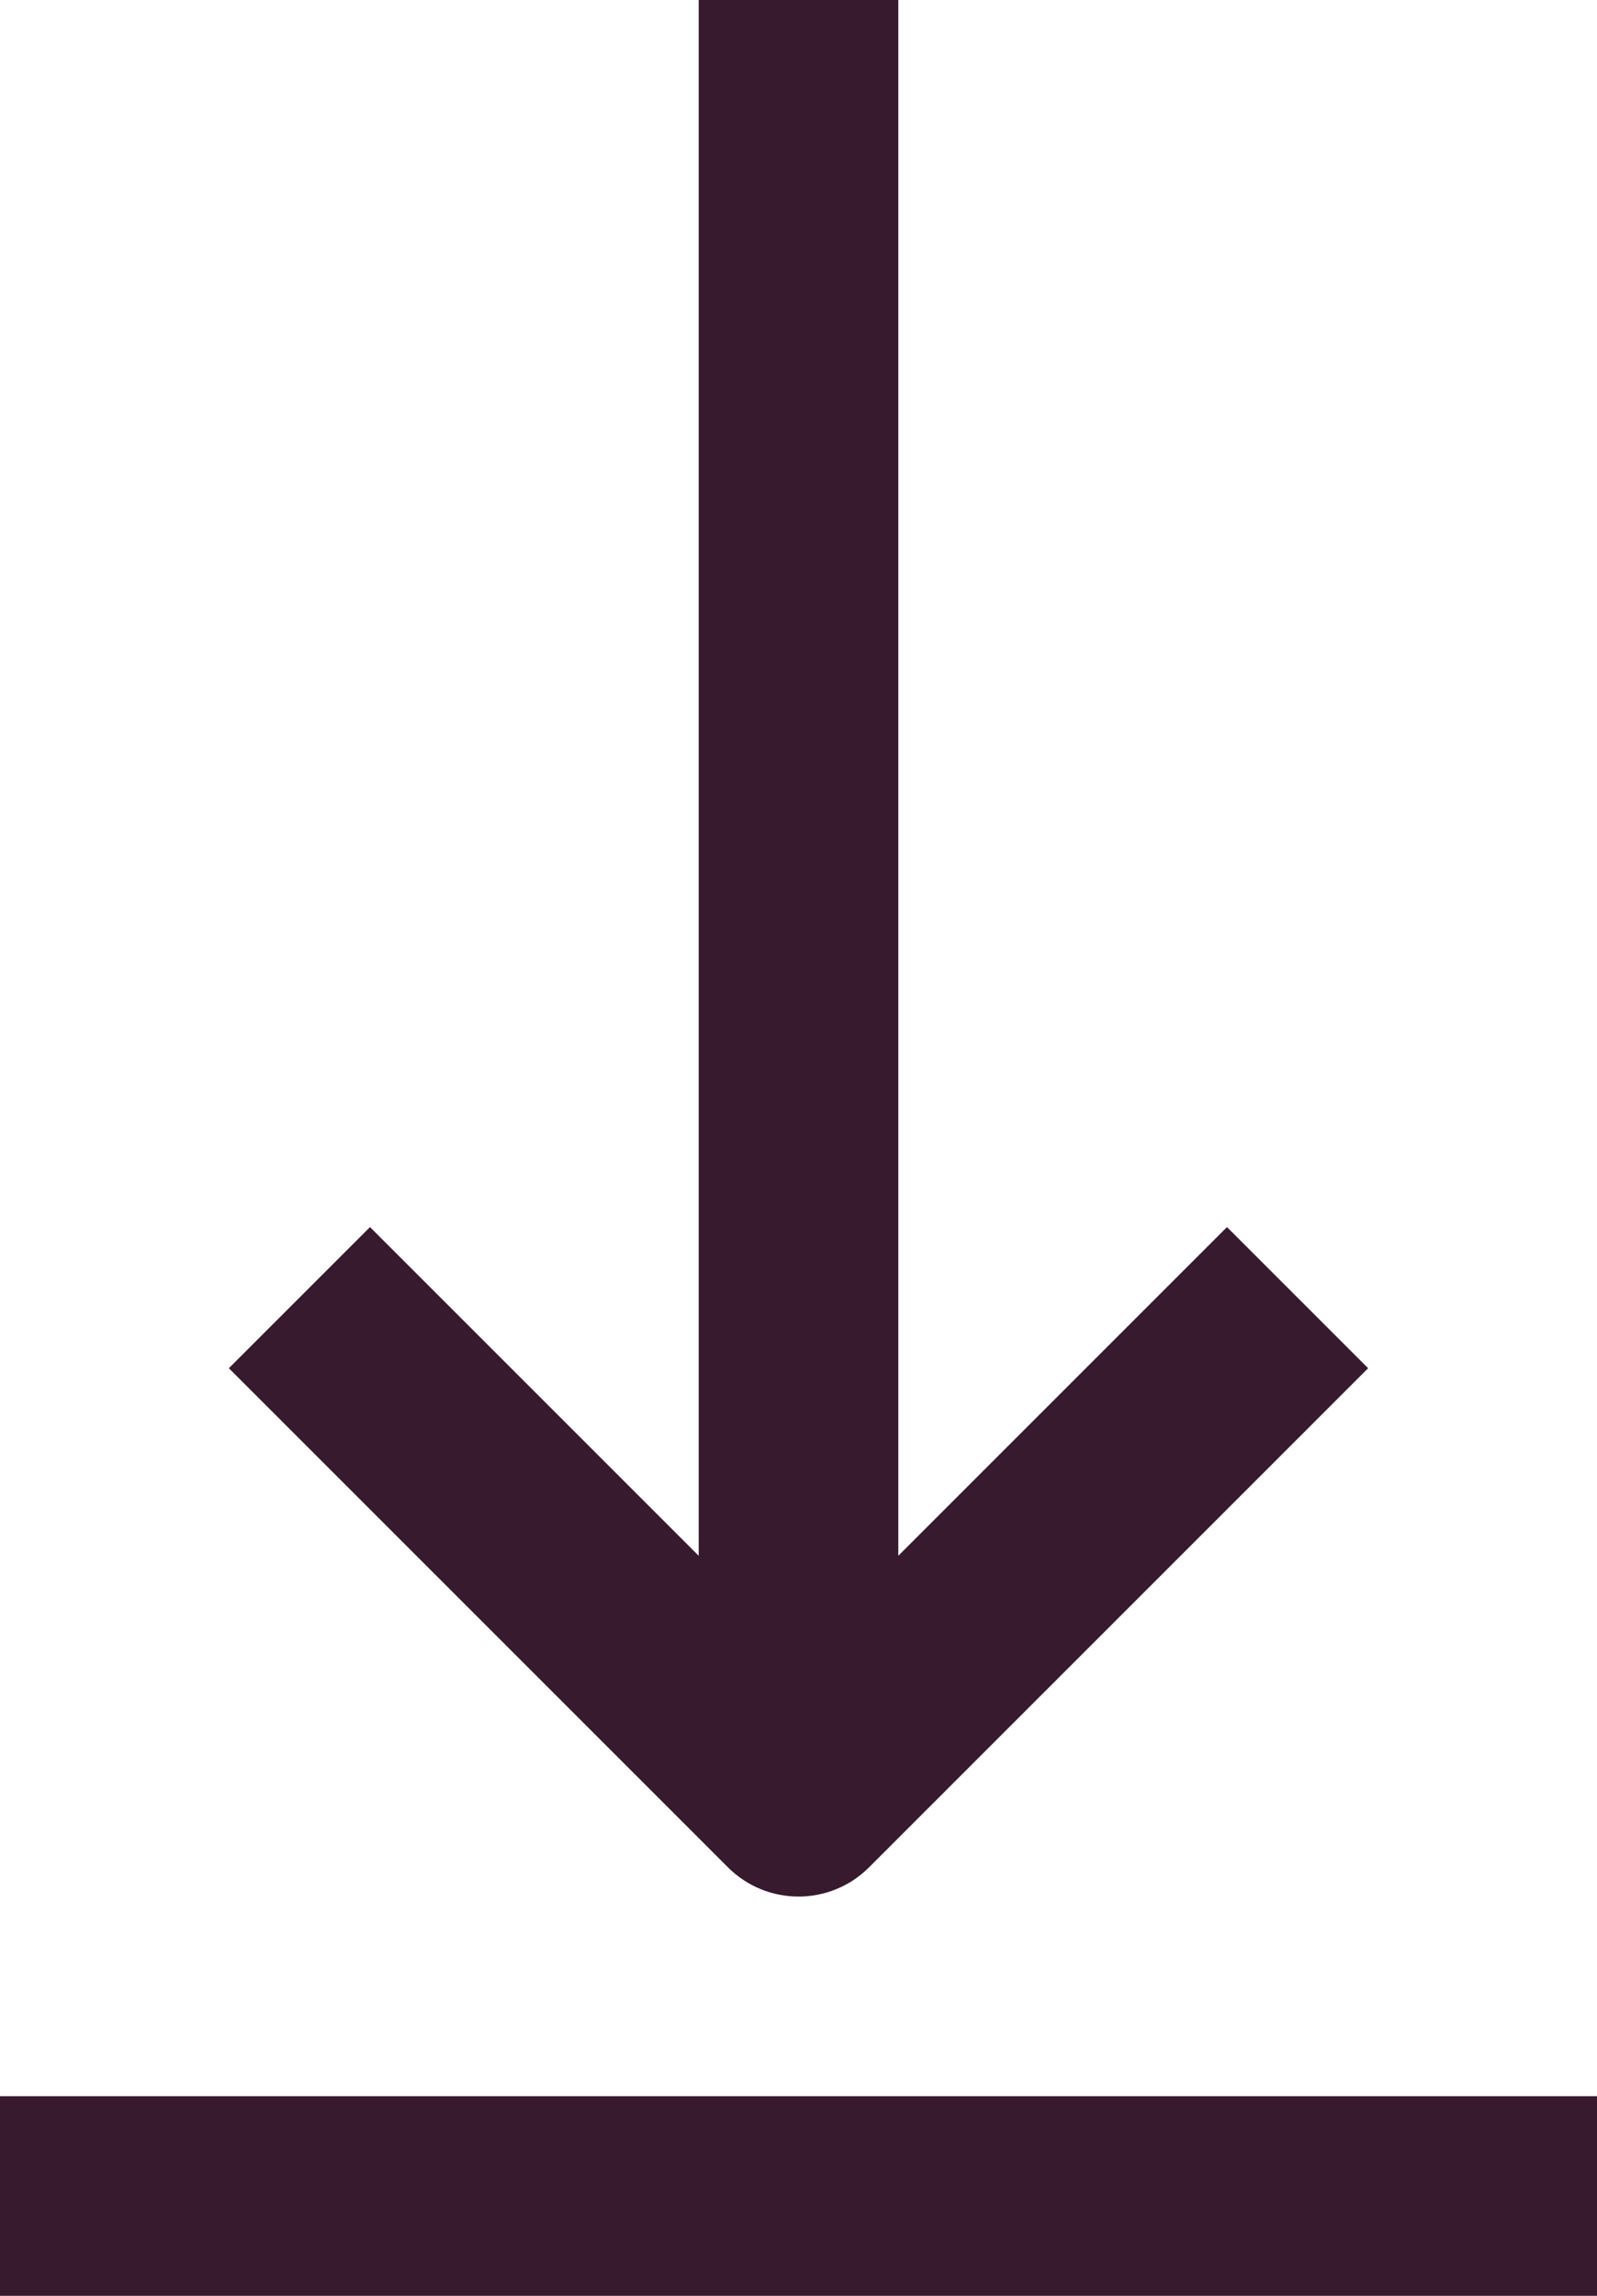 <svg width="32" height="46" viewBox="0 0 32 46" fill="none" xmlns="http://www.w3.org/2000/svg">
<path fill-rule="evenodd" clip-rule="evenodd" d="M16 38C15.488 38 14.976 37.804 14.586 37.414L4.586 27.414L7.414 24.586L14 31.172V0H18V31.172L24.586 24.586L27.414 27.414L17.414 37.414C17.024 37.804 16.512 38 16 38V38ZM0 46H32V42H0V46Z" fill="#371A2E"/>
</svg>
